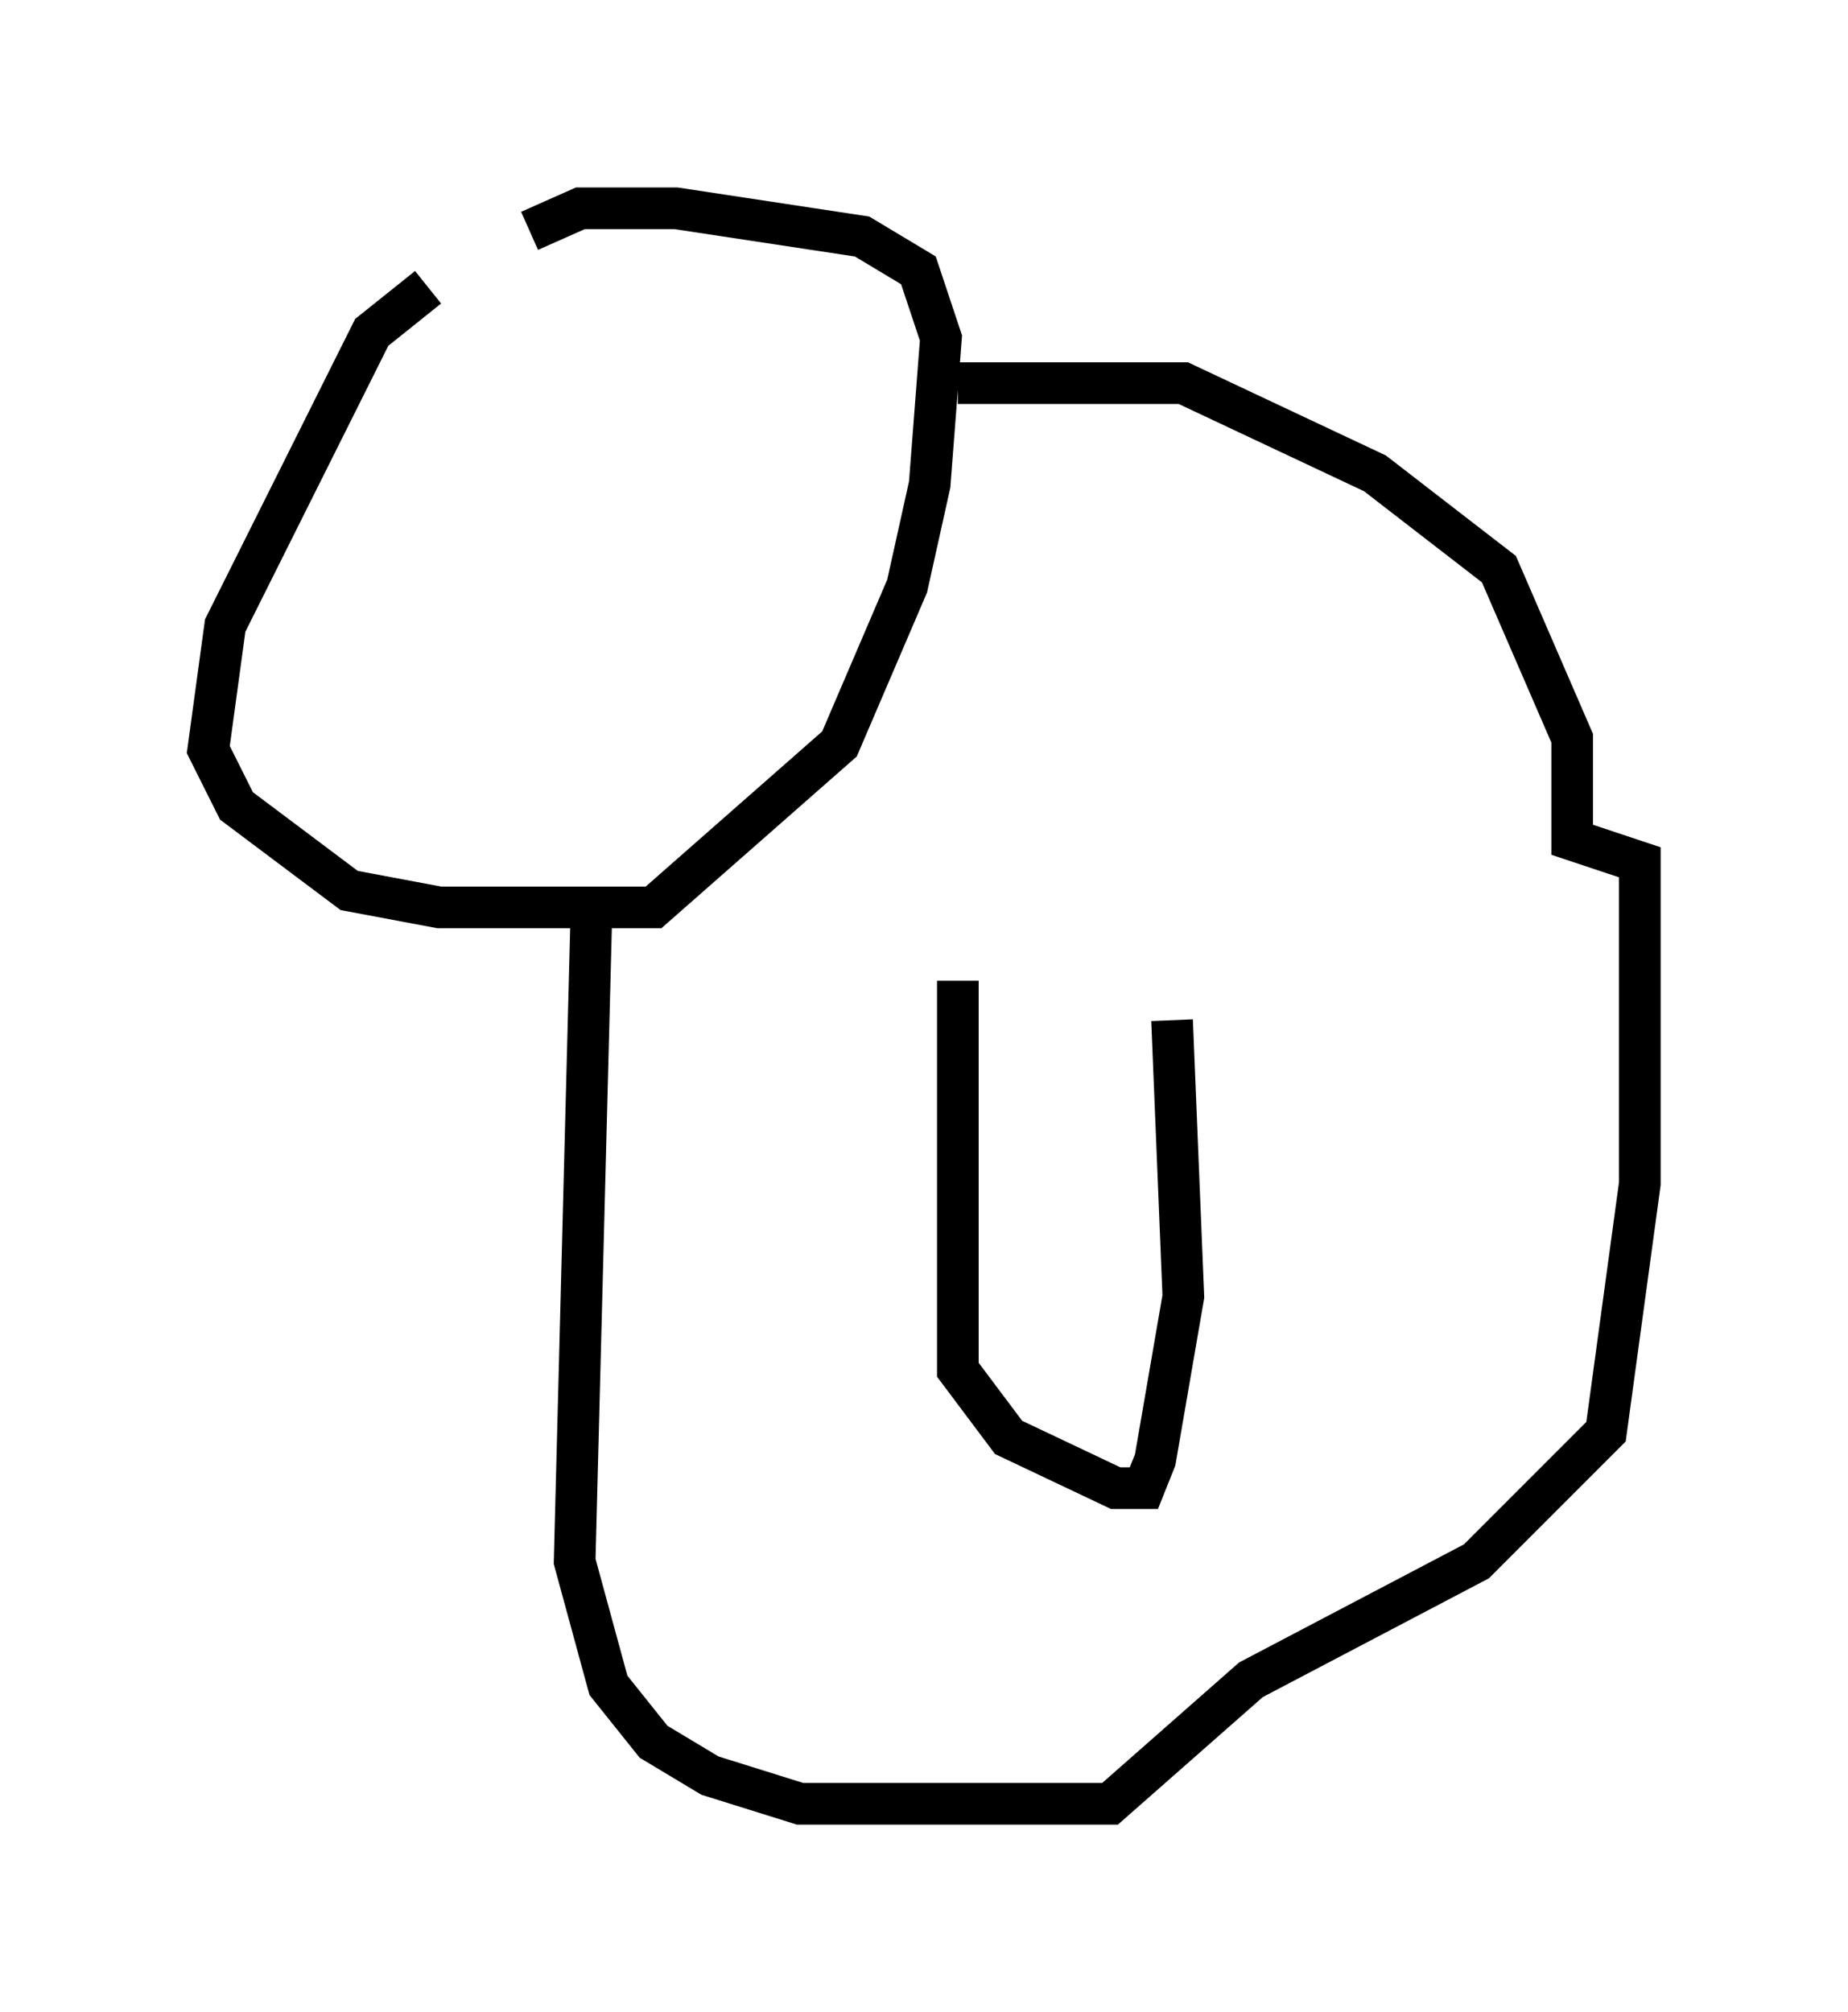 <?xml version="1.0" encoding="utf-8" ?>
<svg baseProfile="full" height="48.295" version="1.1" width="44.37" xmlns="http://www.w3.org/2000/svg" xmlns:ev="http://www.w3.org/2001/xml-events" xmlns:xlink="http://www.w3.org/1999/xlink"><defs /><rect fill="white" height="48.295" width="44.37" x="0" y="0" /><path d="M12.984, 5.812 m-2.706, 1.083 l-1.353, 1.083 -3.518, 7.036 l-0.406, 2.977 0.677, 1.353 l2.706, 2.03 2.165, 0.406 l5.142, 0.0 4.465, -3.924 l1.624, -3.789 0.541, -2.436 l0.271, -3.518 -0.541, -1.624 l-1.353, -0.812 -4.465, -0.677 l-2.3, 0.0 -1.218, 0.541 m1.488, 16.238 l-0.406, 15.697 0.812, 2.977 l1.083, 1.353 1.353, 0.812 l2.165, 0.677 7.442, 0.0 l3.383, -2.977 5.413, -2.842 l3.112, -3.112 0.812, -5.954 l0.0, -7.713 -1.624, -0.541 l0.0, -2.436 -1.759, -4.059 l-2.977, -2.3 -4.601, -2.165 l-5.413, 0.0 m0.0, 14.344 l0.0, 9.337 1.218, 1.624 l2.571, 1.218 0.677, 0.0 l0.271, -0.677 0.677, -3.924 l-0.271, -6.631 " fill="none" stroke="black" stroke-width="1" /></svg>